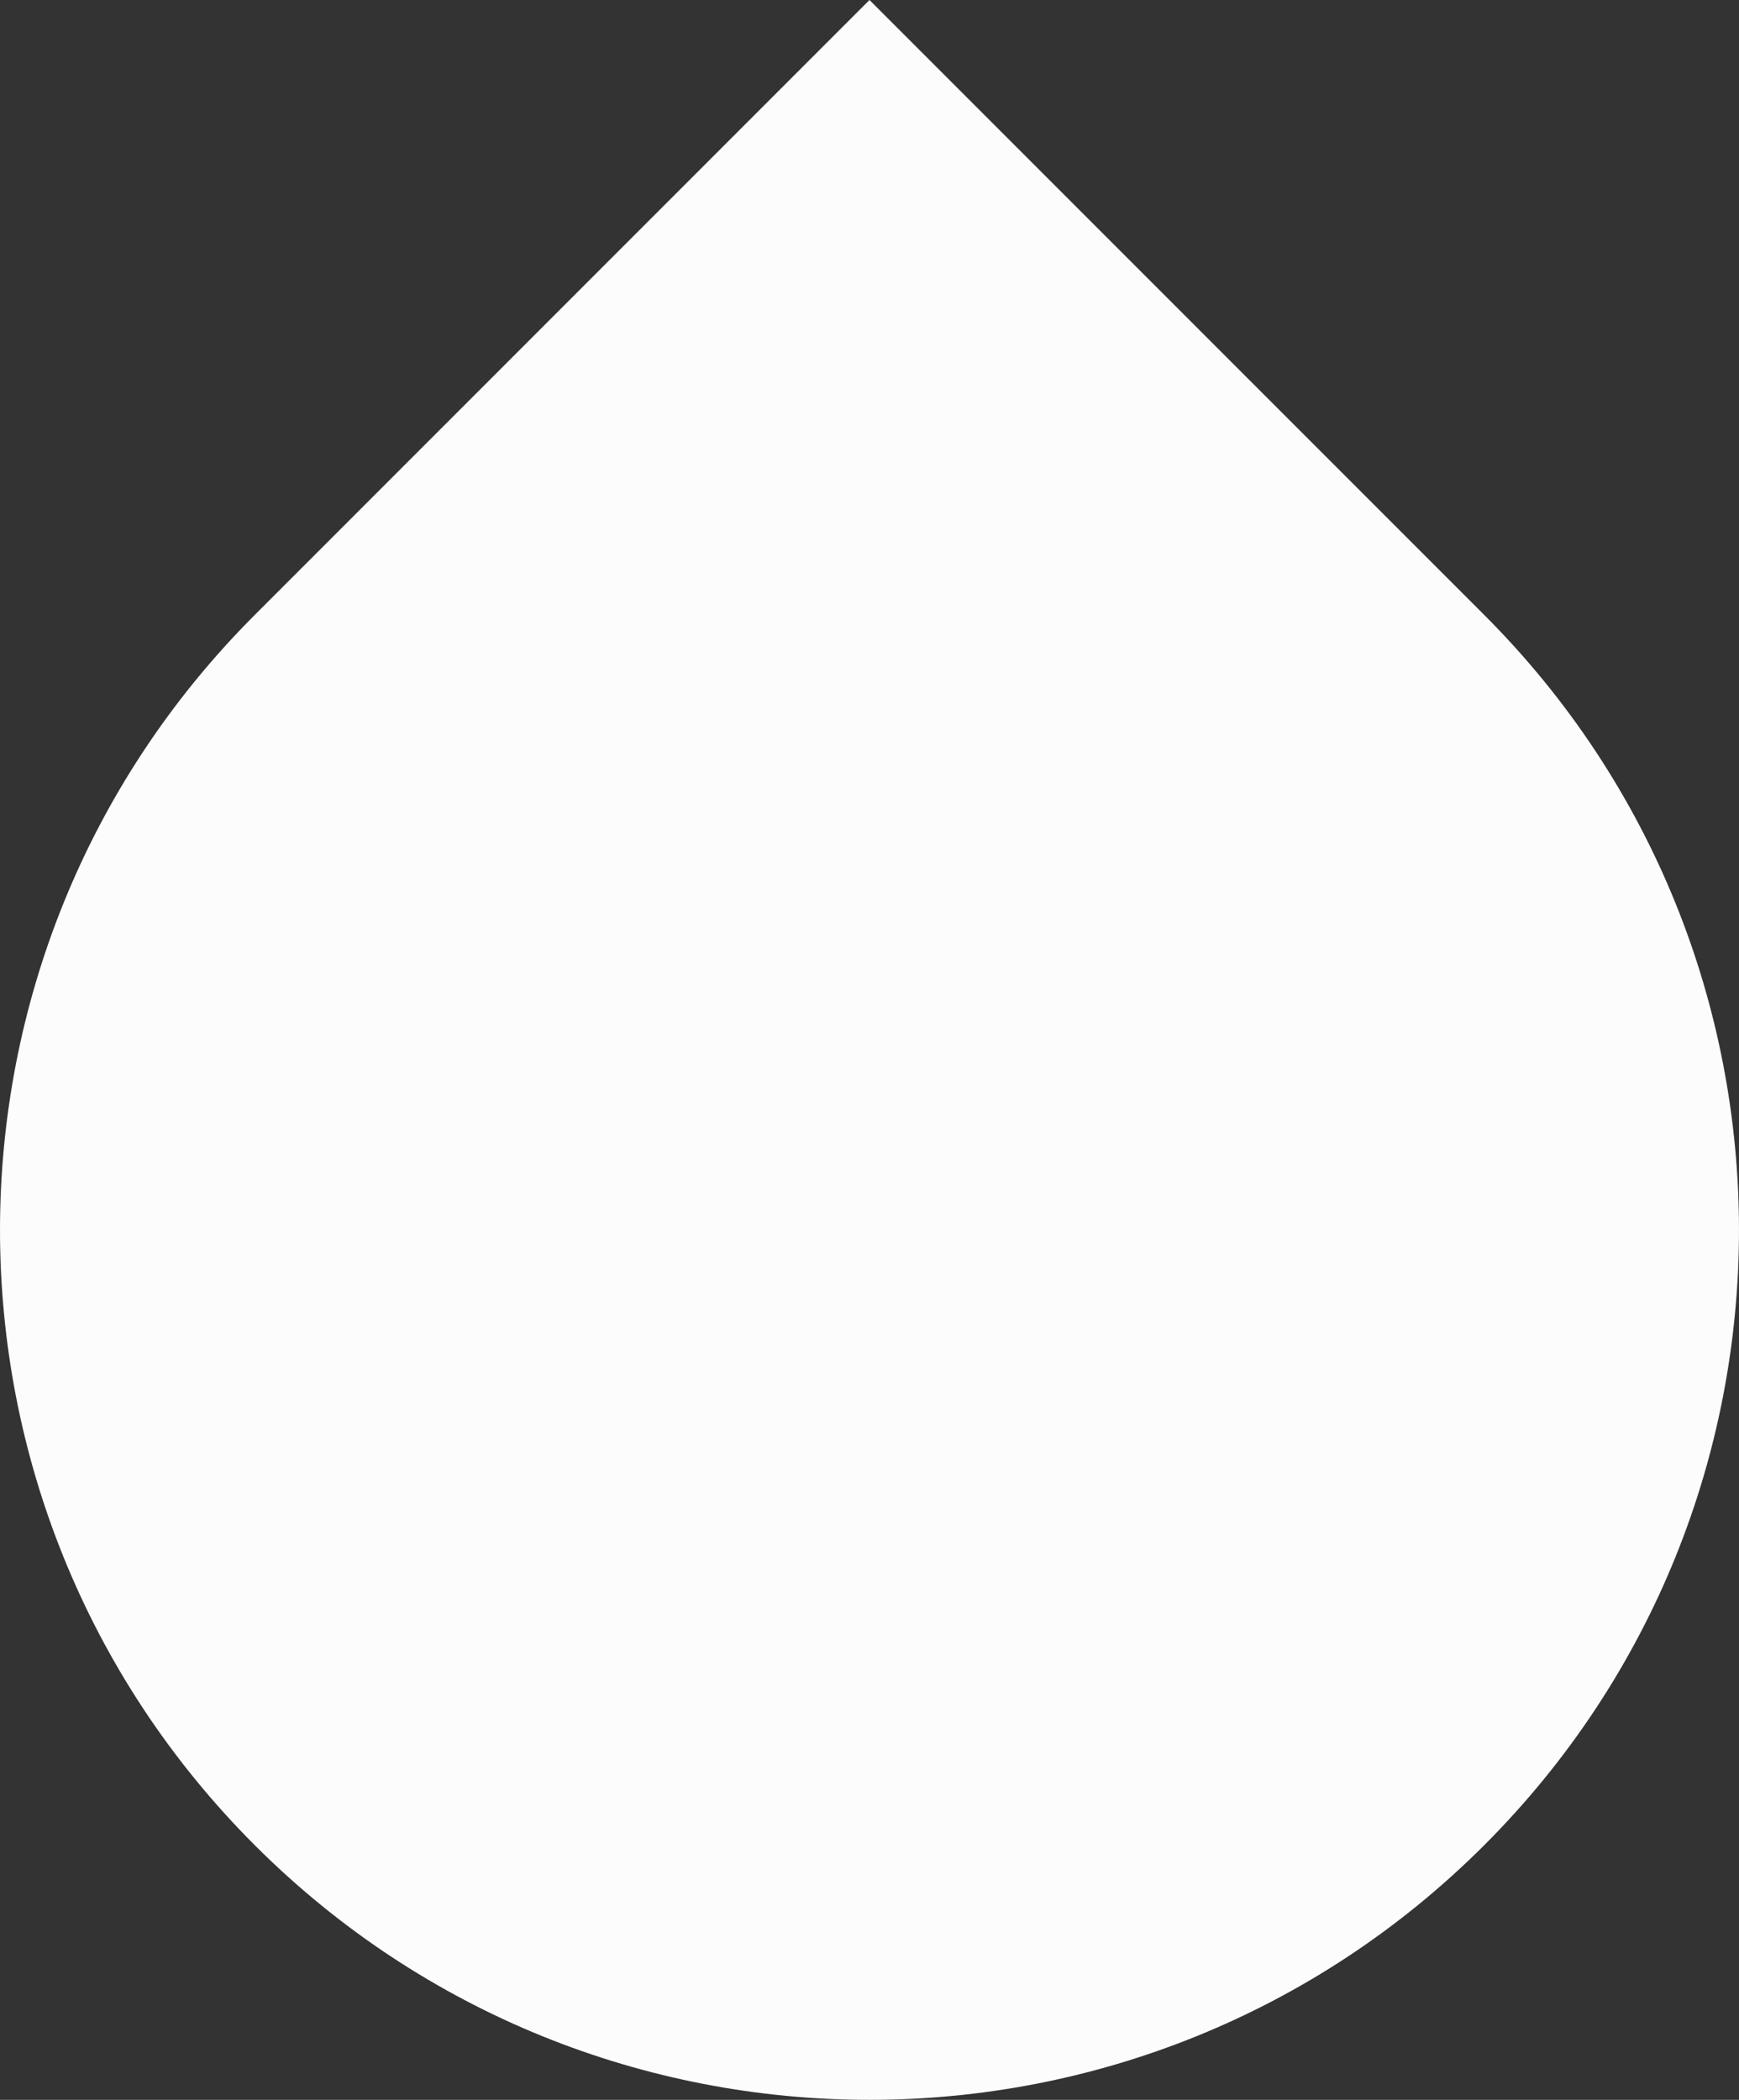 <?xml version="1.0" encoding="UTF-8"?><svg xmlns="http://www.w3.org/2000/svg" width="894.7" height="1080" viewBox="0 0 894.7 1080"><rect x="0" y="0" width="894.7" height="1080" fill="#333333" stroke="none"/><g id="a"/><g id="b"><g id="c"><path id="d" d="M131.02,316.33c-174.69,174.71-174.69,457.95,0,632.65,174.7,174.7,457.94,174.7,632.65,0,174.7-174.7,174.7-457.95,0-632.65-.05-.05-.1-.1-.15-.15L447.34,0,131.02,316.33h0Z" fill="#fcfcfc"/></g></g></svg>
